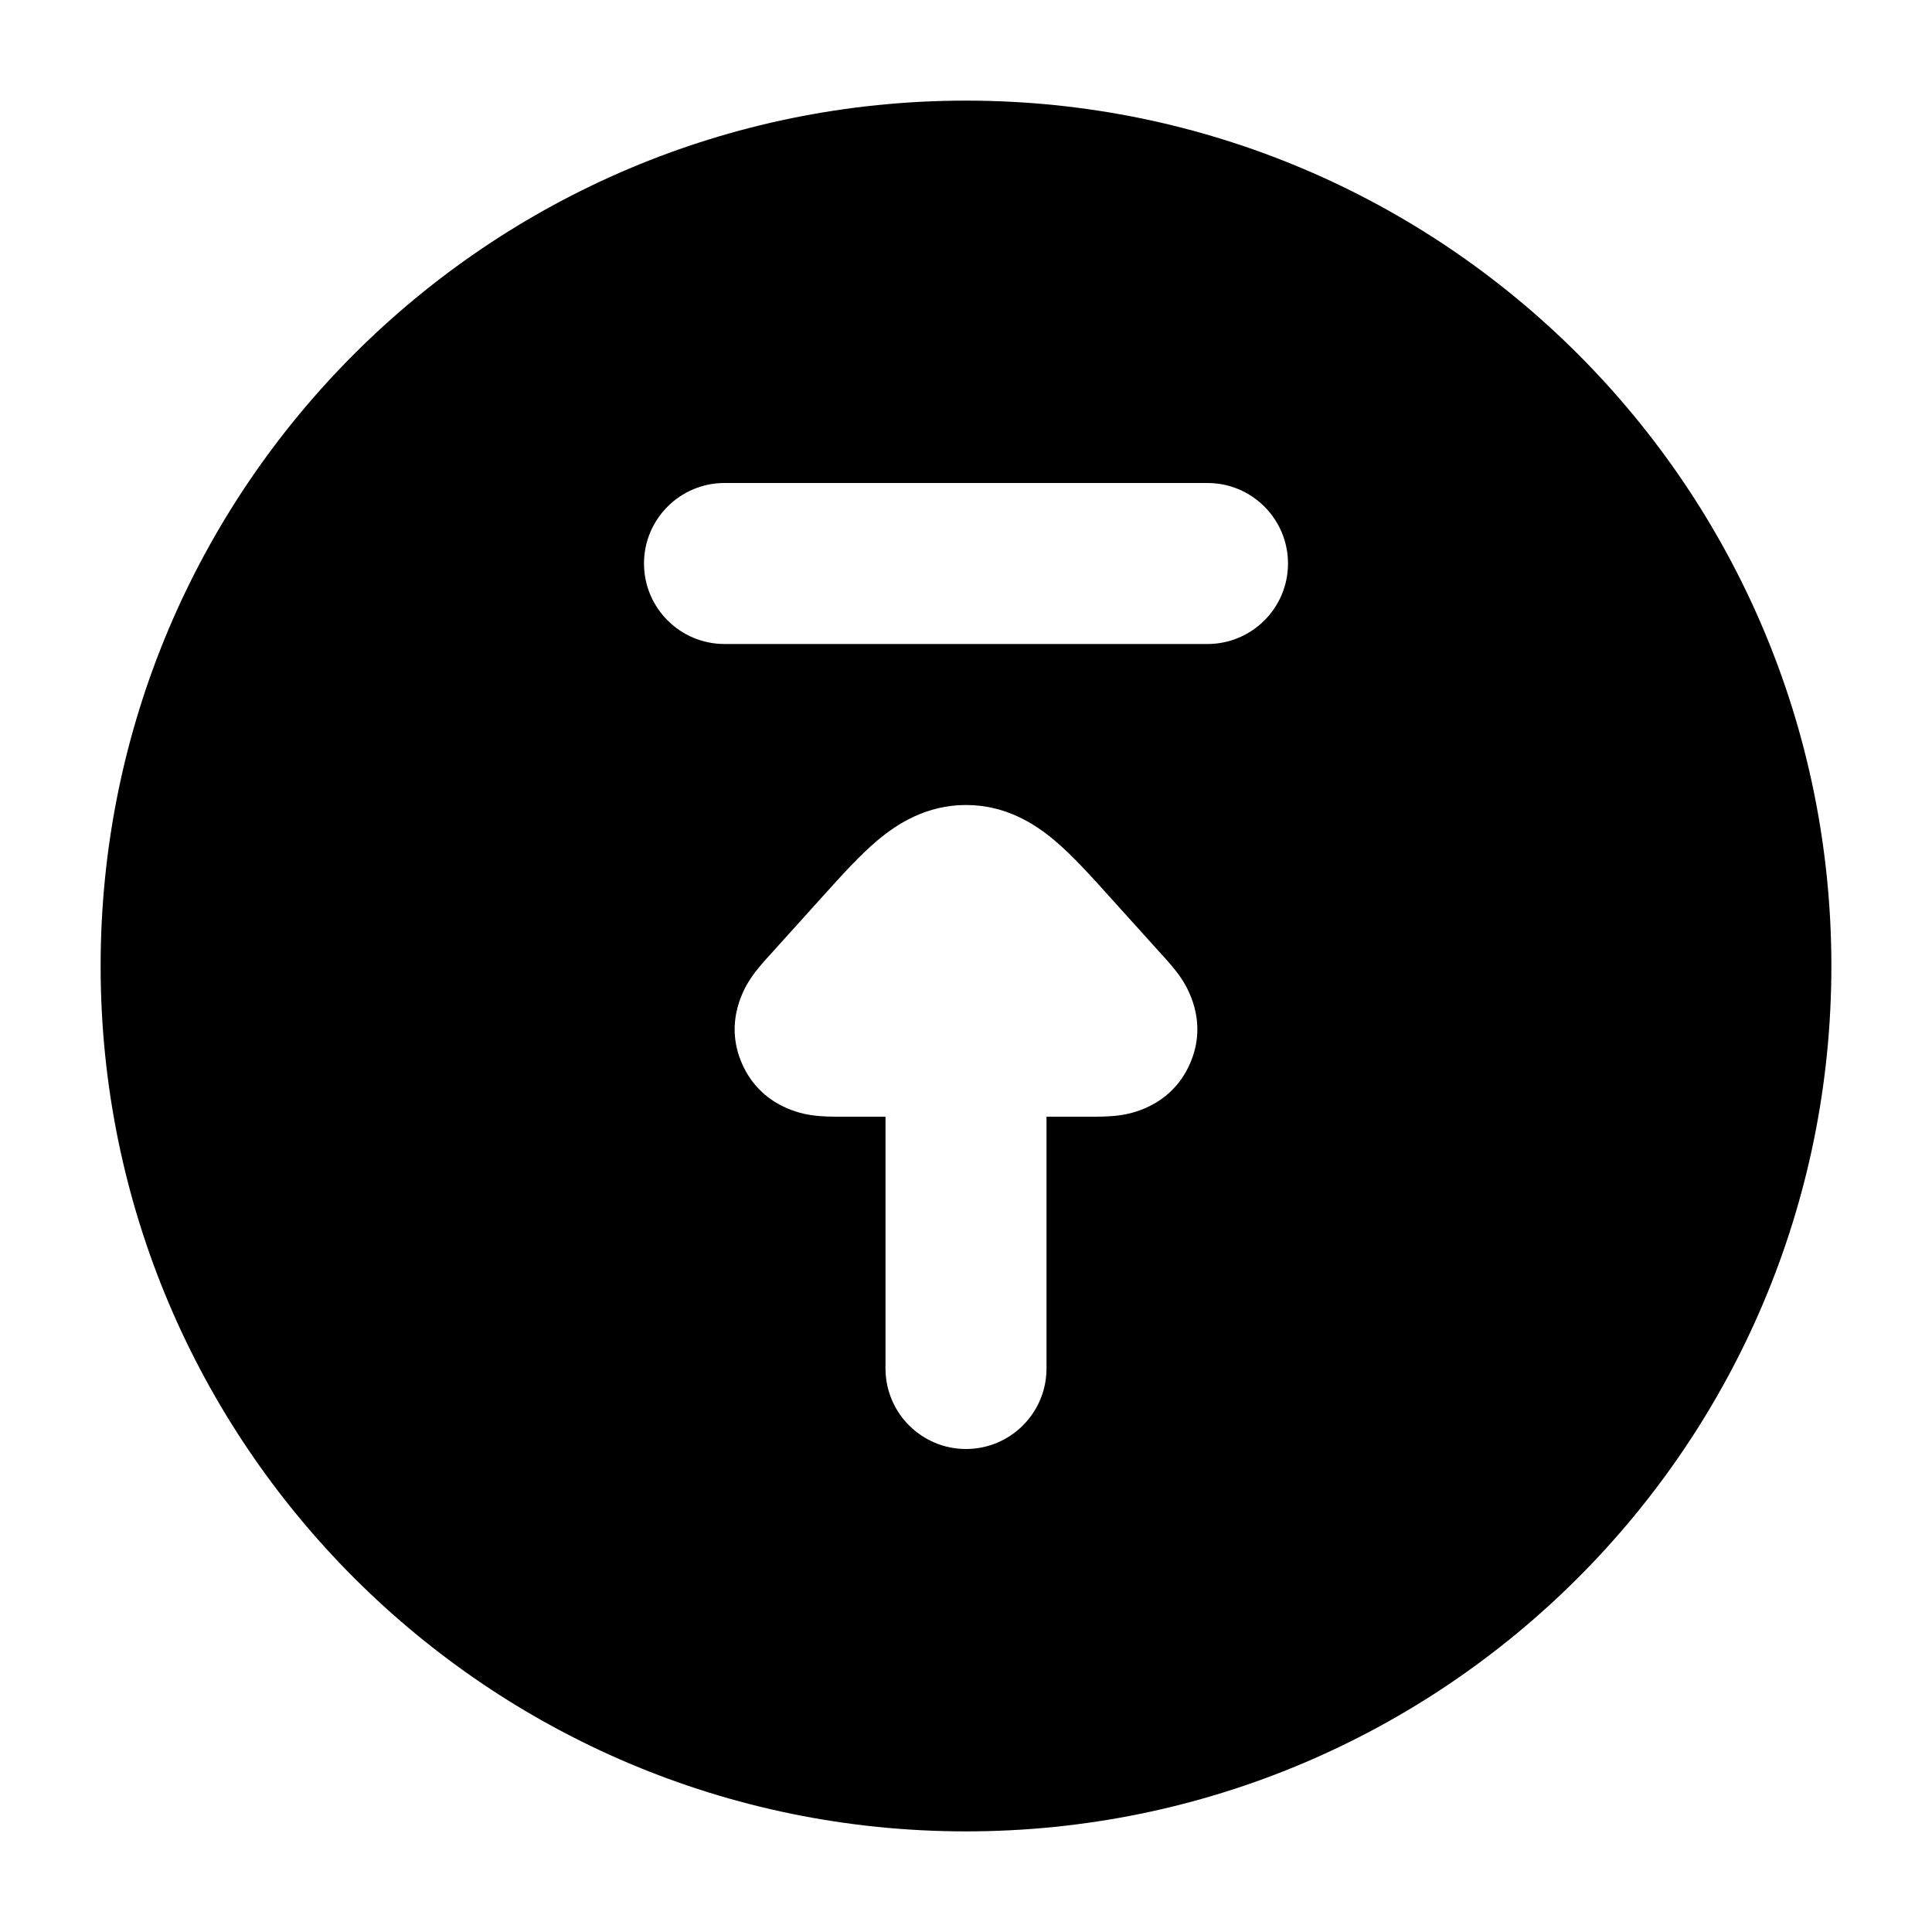 <svg width="24" height="24" viewBox="0 0 24 24" xmlns="http://www.w3.org/2000/svg">
    <path fill-rule="evenodd" clip-rule="evenodd" d="M1.25 12C1.25 17.937 6.063 22.75 12 22.75C17.937 22.75 22.75 17.937 22.75 12C22.75 6.063 17.937 1.25 12 1.25C6.063 1.25 1.25 6.063 1.25 12ZM12 18C12.552 18 13 17.552 13 17V13.872H13.55L13.569 13.872C13.642 13.872 13.786 13.872 13.913 13.854C14.028 13.838 14.543 13.753 14.78 13.218C15.018 12.684 14.736 12.245 14.671 12.149C14.599 12.042 14.502 11.935 14.454 11.882L14.441 11.868L13.769 11.123C13.549 10.879 13.322 10.627 13.105 10.444C12.859 10.236 12.495 10 12 10C11.505 10 11.141 10.236 10.895 10.444C10.678 10.627 10.451 10.879 10.231 11.123L9.559 11.868L9.546 11.882C9.498 11.935 9.401 12.042 9.329 12.149C9.264 12.245 8.982 12.684 9.22 13.218C9.458 13.753 9.972 13.838 10.087 13.854C10.214 13.872 10.358 13.872 10.431 13.872L10.45 13.872H11V17C11 17.552 11.448 18 12 18ZM8 7C8 7.552 8.448 8 9 8H15C15.552 8 16 7.552 16 7C16 6.448 15.552 6 15 6H9C8.448 6 8 6.448 8 7Z"/>
</svg>
